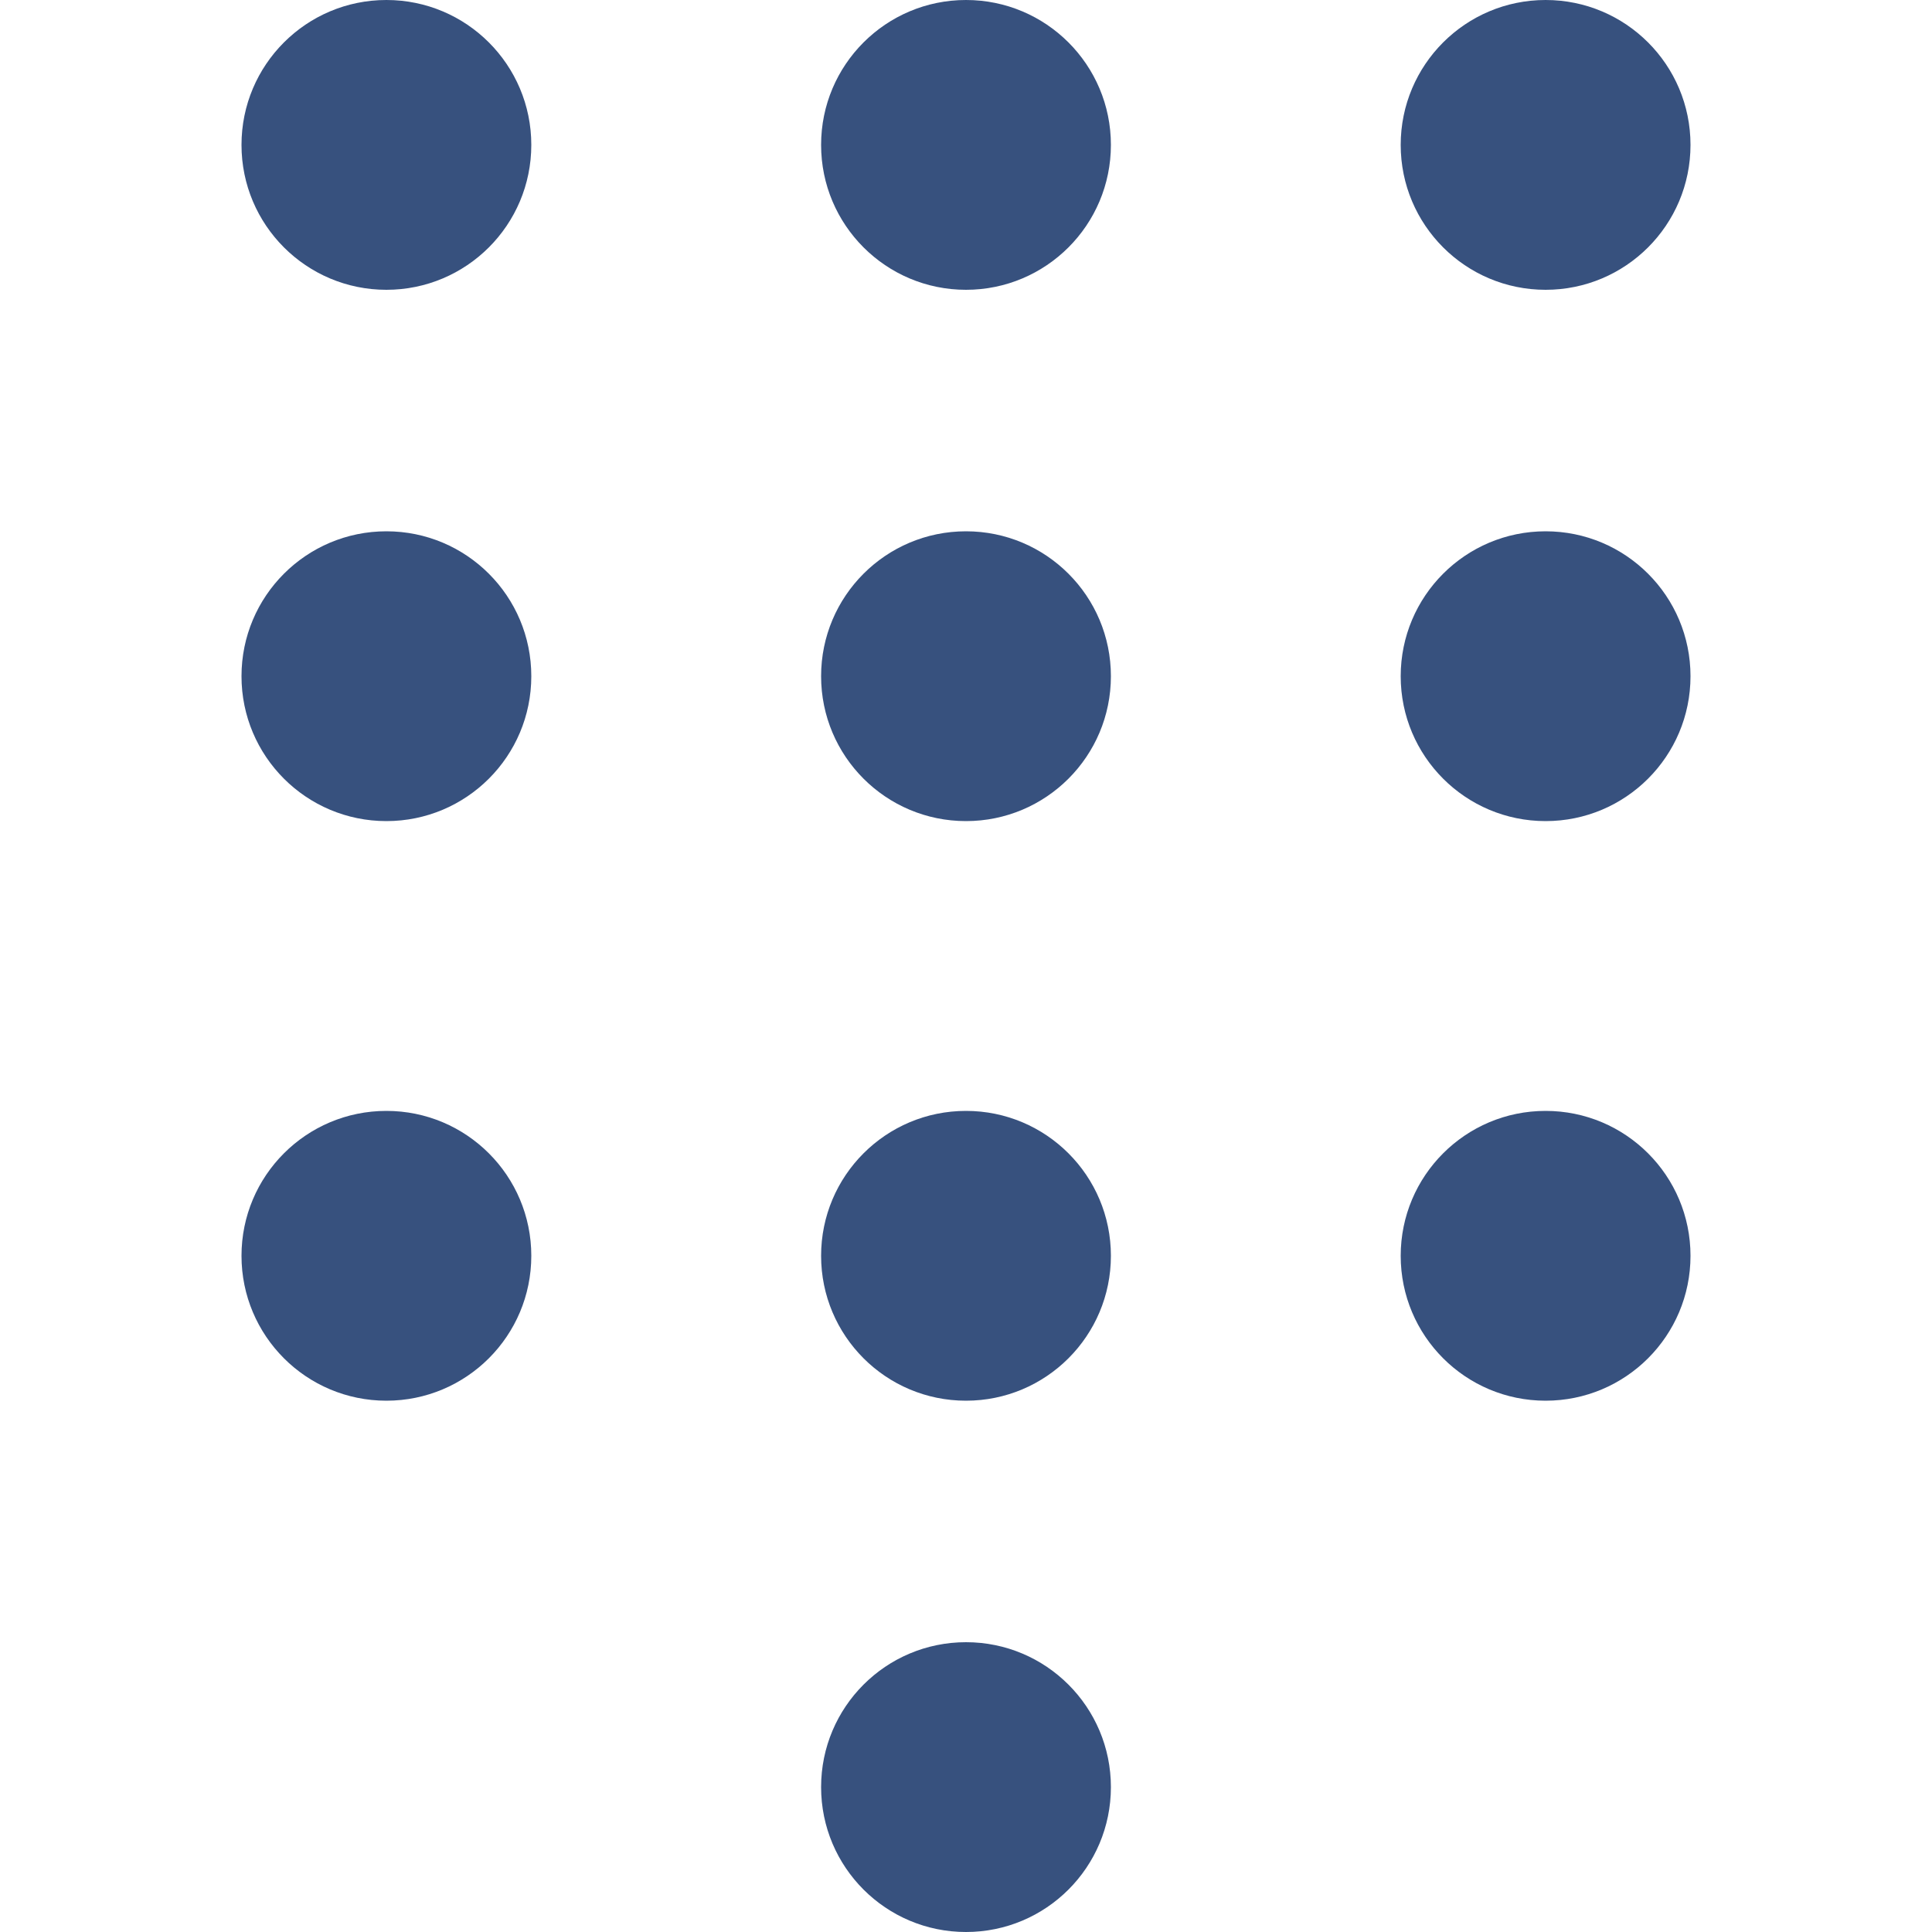 <svg width="16" height="16" viewBox="0 0 16 16" fill="none" xmlns="http://www.w3.org/2000/svg">
<path d="M3.2 2.4C3.863 2.4 4.4 1.863 4.4 1.2C4.4 0.537 3.863 0 3.2 0C2.537 0 2 0.537 2 1.2C2 1.863 2.537 2.4 3.2 2.4Z" fill="#37517E"/>
<path d="M8 2.4C8.663 2.4 9.2 1.863 9.2 1.2C9.2 0.537 8.663 0 8 0C7.337 0 6.8 0.537 6.8 1.2C6.8 1.863 7.337 2.4 8 2.4Z" fill="#37517E"/>
<path d="M4.4 5.6C4.4 6.263 3.863 6.8 3.2 6.8C2.537 6.8 2 6.263 2 5.6C2 4.937 2.537 4.4 3.2 4.4C3.863 4.4 4.4 4.937 4.4 5.6Z" fill="#37517E"/>
<path d="M3.2 11.6C3.863 11.6 4.4 11.063 4.4 10.4C4.4 9.737 3.863 9.2 3.2 9.2C2.537 9.2 2 9.737 2 10.4C2 11.063 2.537 11.6 3.2 11.6Z" fill="#37517E"/>
<path d="M14 1.2C14 1.863 13.463 2.4 12.8 2.4C12.137 2.4 11.6 1.863 11.6 1.2C11.6 0.537 12.137 0 12.8 0C13.463 0 14 0.537 14 1.2Z" fill="#37517E"/>
<path d="M12.8 6.8C13.463 6.8 14 6.263 14 5.6C14 4.937 13.463 4.4 12.8 4.4C12.137 4.4 11.6 4.937 11.6 5.6C11.6 6.263 12.137 6.8 12.8 6.8Z" fill="#37517E"/>
<path d="M14 10.4C14 11.063 13.463 11.6 12.8 11.6C12.137 11.6 11.6 11.063 11.6 10.4C11.6 9.737 12.137 9.2 12.8 9.2C13.463 9.2 14 9.737 14 10.4Z" fill="#37517E"/>
<path d="M8 6.8C8.663 6.8 9.2 6.263 9.2 5.6C9.2 4.937 8.663 4.4 8 4.4C7.337 4.4 6.8 4.937 6.8 5.6C6.8 6.263 7.337 6.8 8 6.8Z" fill="#37517E"/>
<path d="M9.2 10.4C9.2 11.063 8.663 11.6 8 11.6C7.337 11.6 6.8 11.063 6.8 10.4C6.8 9.737 7.337 9.2 8 9.2C8.663 9.2 9.2 9.737 9.2 10.4Z" fill="#37517E"/>
<path d="M8 16C8.663 16 9.2 15.463 9.2 14.8C9.2 14.137 8.663 13.6 8 13.6C7.337 13.6 6.8 14.137 6.8 14.8C6.8 15.463 7.337 16 8 16Z" fill="#37517E"/>
</svg>
